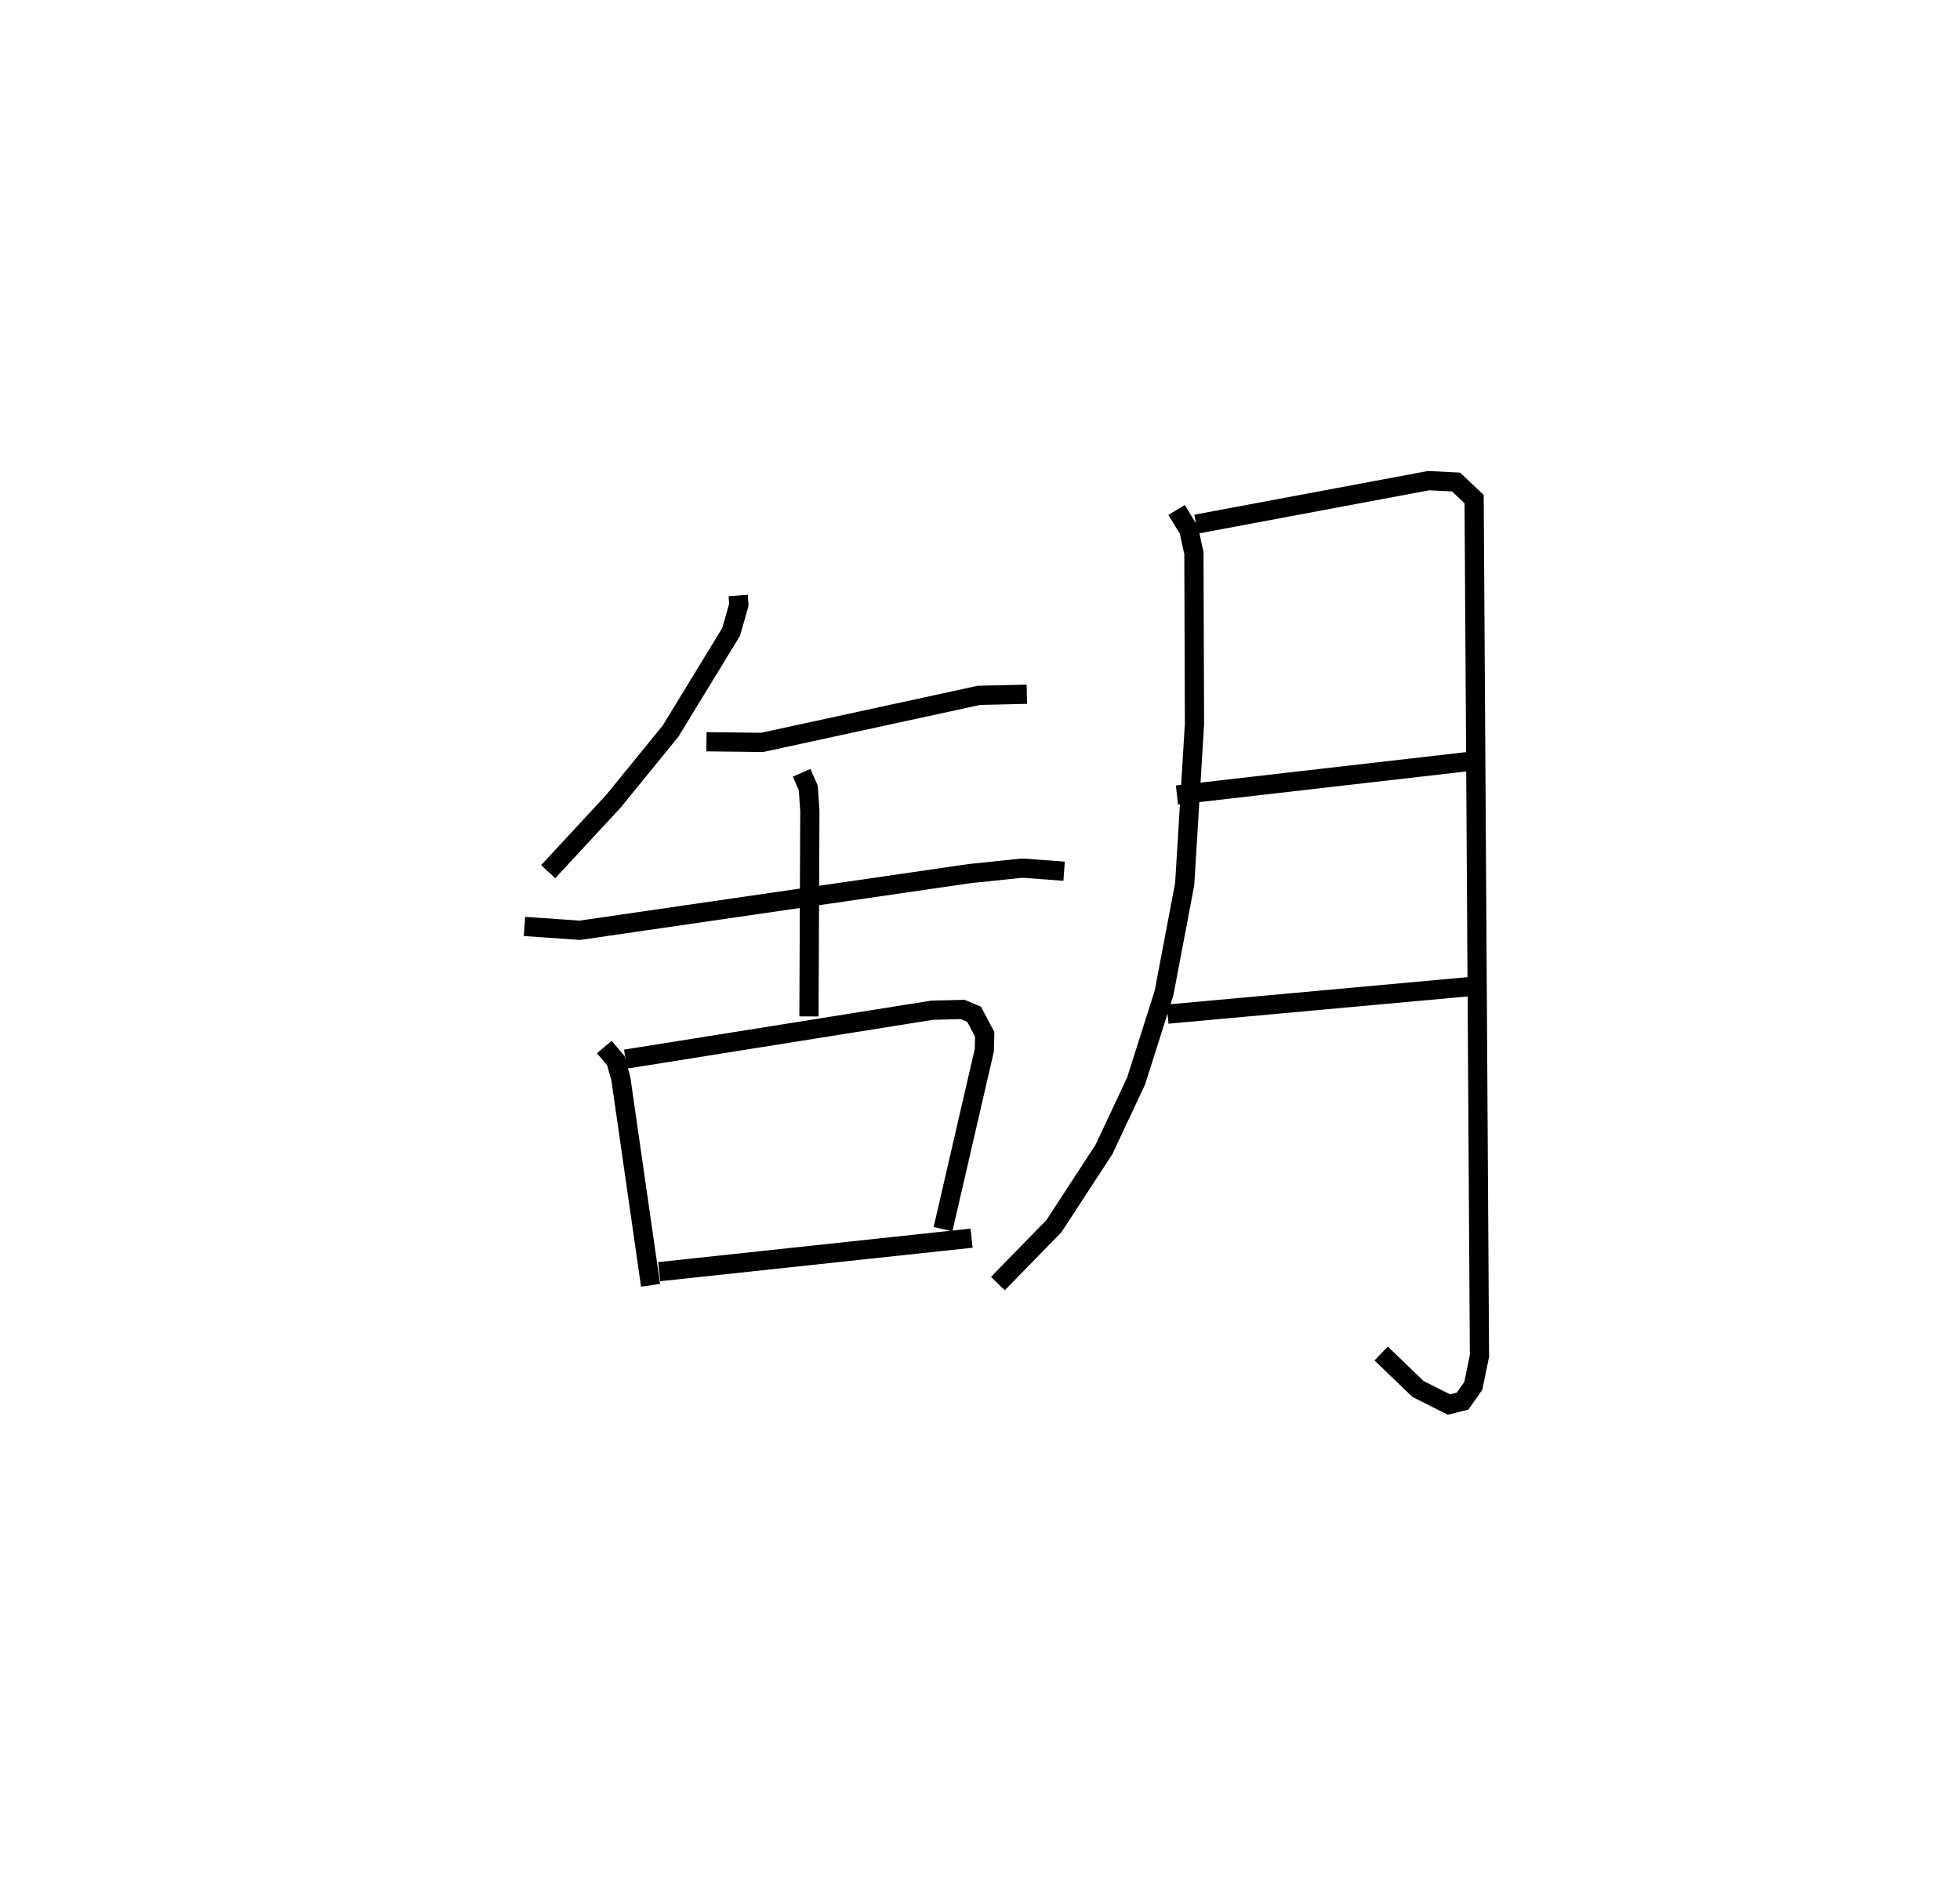<?xml version="1.0" encoding="utf-8" ?>
<svg baseProfile="full" height="98.06" version="1.1" width="101.972" xmlns="http://www.w3.org/2000/svg" xmlns:ev="http://www.w3.org/2001/xml-events" xmlns:xlink="http://www.w3.org/1999/xlink"><defs /><rect fill="white" height="98.06" width="101.972" x="0" y="0" /><path d="M25,26.832 m0.0,0.0 m13.405,4.147 l0.034,0.485 -0.401,1.408 l-3.149,5.157 -2.975,3.651 l-3.394,3.663 m8.234,-6.758 l2.899,0.034 11.274,-2.447 l2.496,-0.059 m-26.136,12.08 l2.882,0.199 20.291,-2.95 l2.731,-0.284 2.172,0.162 m-13.656,-5.12 l0.346,0.788 0.081,1.192 l-0.046,10.693 m-10.648,1.593 l0.6,0.707 0.262,0.944 l1.545,10.743 m-1.301,-11.766 l15.951,-2.544 1.592,-0.039 l0.589,0.247 0.551,1.044 l-0.017,0.825 -2.15,9.312 m-14.767,2.212 l16.254,-1.743 m10.664,-37.881 l0.643,1.057 0.259,1.191 l0.03,8.889 -0.51,8.33 l-1.072,5.652 -1.455,4.586 l-1.671,3.558 -2.603,3.991 l-2.918,2.989 m10.314,-39.504 l12.096,-2.264 1.428,0.072 l0.94,0.888 0.278,44.573 l-0.322,1.558 -0.557,0.794 l-0.711,0.175 -1.607,-0.808 l-1.919,-1.845 m-10.623,-29.054 l15.329,-1.76 m-15.815,13.159 l15.726,-1.433 " fill="none" stroke="black" stroke-width="1" /></svg>